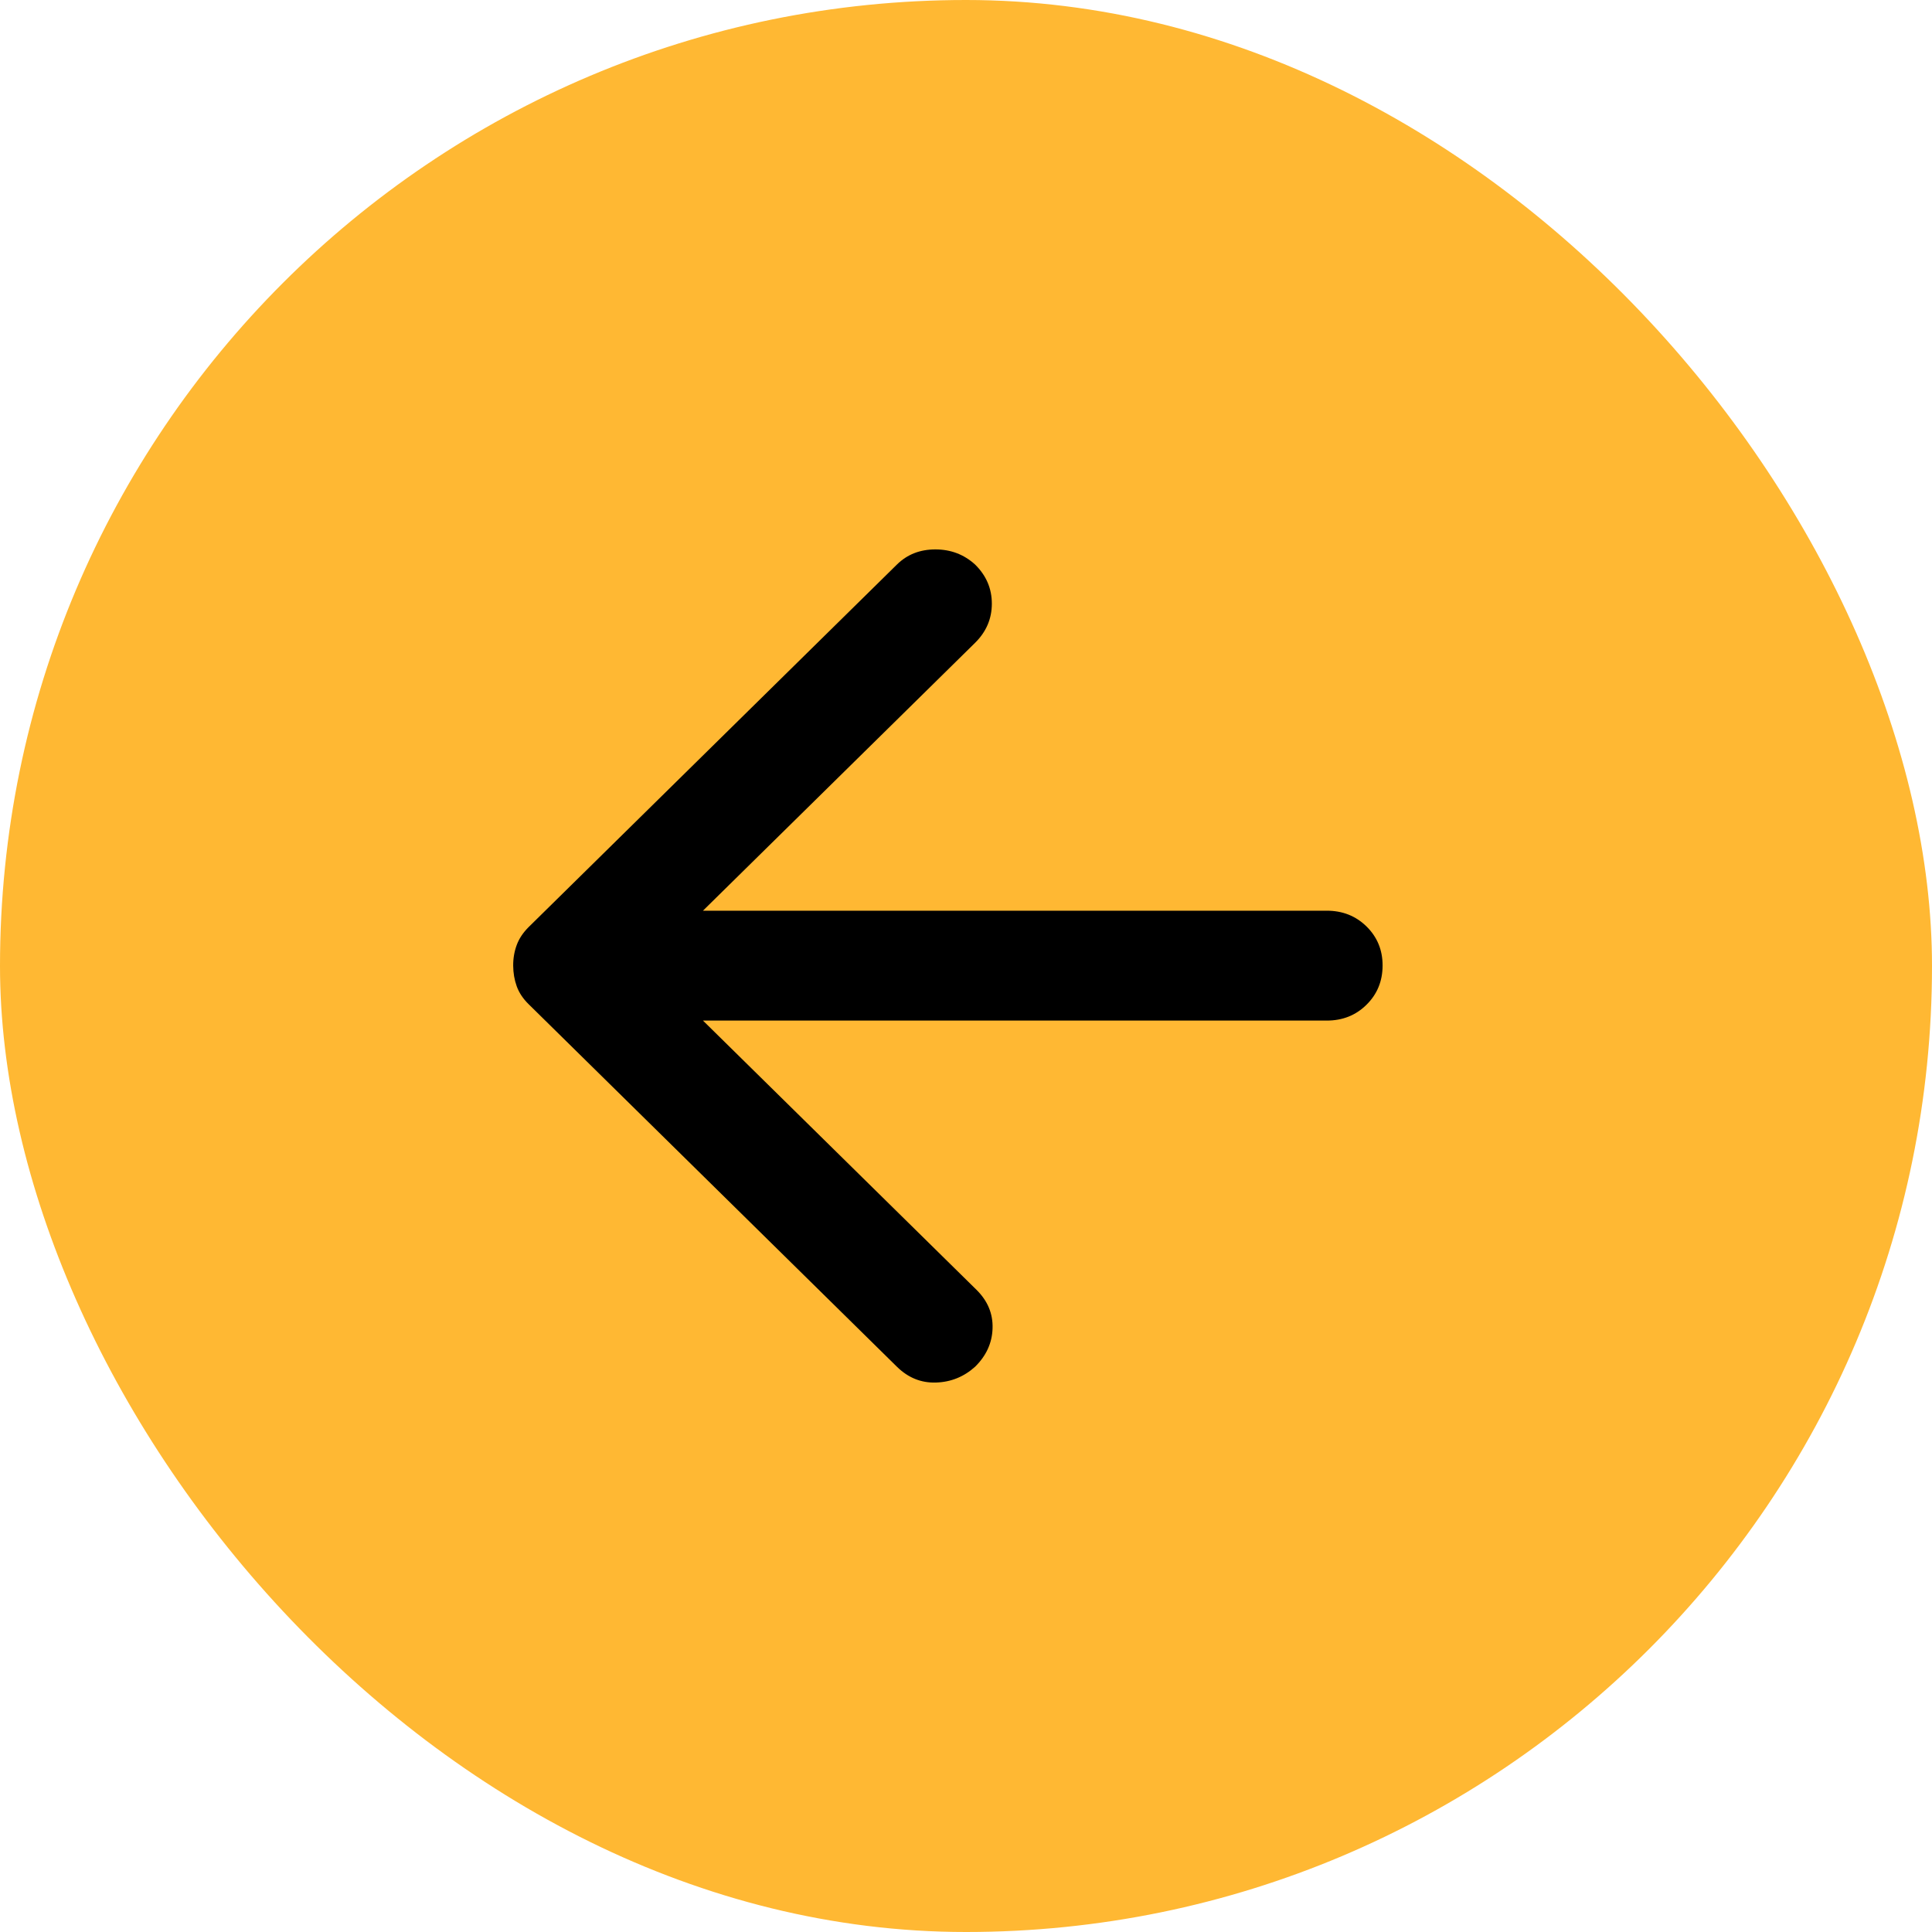 <svg width="40" height="40" viewBox="0 0 40 40" fill="none" xmlns="http://www.w3.org/2000/svg">
<rect width="40" height="40" rx="20" fill="#FFB833"/>
<path d="M14.554 21.13L20.217 26.704C20.448 26.932 20.559 27.197 20.55 27.5C20.541 27.804 20.42 28.069 20.188 28.297C19.957 28.505 19.688 28.614 19.379 28.624C19.071 28.634 18.802 28.525 18.57 28.297L10.943 20.789C10.827 20.675 10.746 20.552 10.698 20.419C10.65 20.286 10.626 20.144 10.625 19.992C10.624 19.841 10.649 19.698 10.698 19.566C10.747 19.433 10.829 19.31 10.943 19.196L18.57 11.688C18.782 11.479 19.047 11.375 19.366 11.375C19.684 11.375 19.958 11.479 20.188 11.688C20.419 11.915 20.535 12.185 20.535 12.498C20.535 12.81 20.419 13.081 20.188 13.309L14.554 18.855H27.469C27.797 18.855 28.071 18.964 28.293 19.182C28.515 19.401 28.626 19.671 28.625 19.992C28.624 20.314 28.513 20.584 28.292 20.802C28.071 21.021 27.797 21.13 27.469 21.13H14.554Z" fill="black"/>
</svg>
